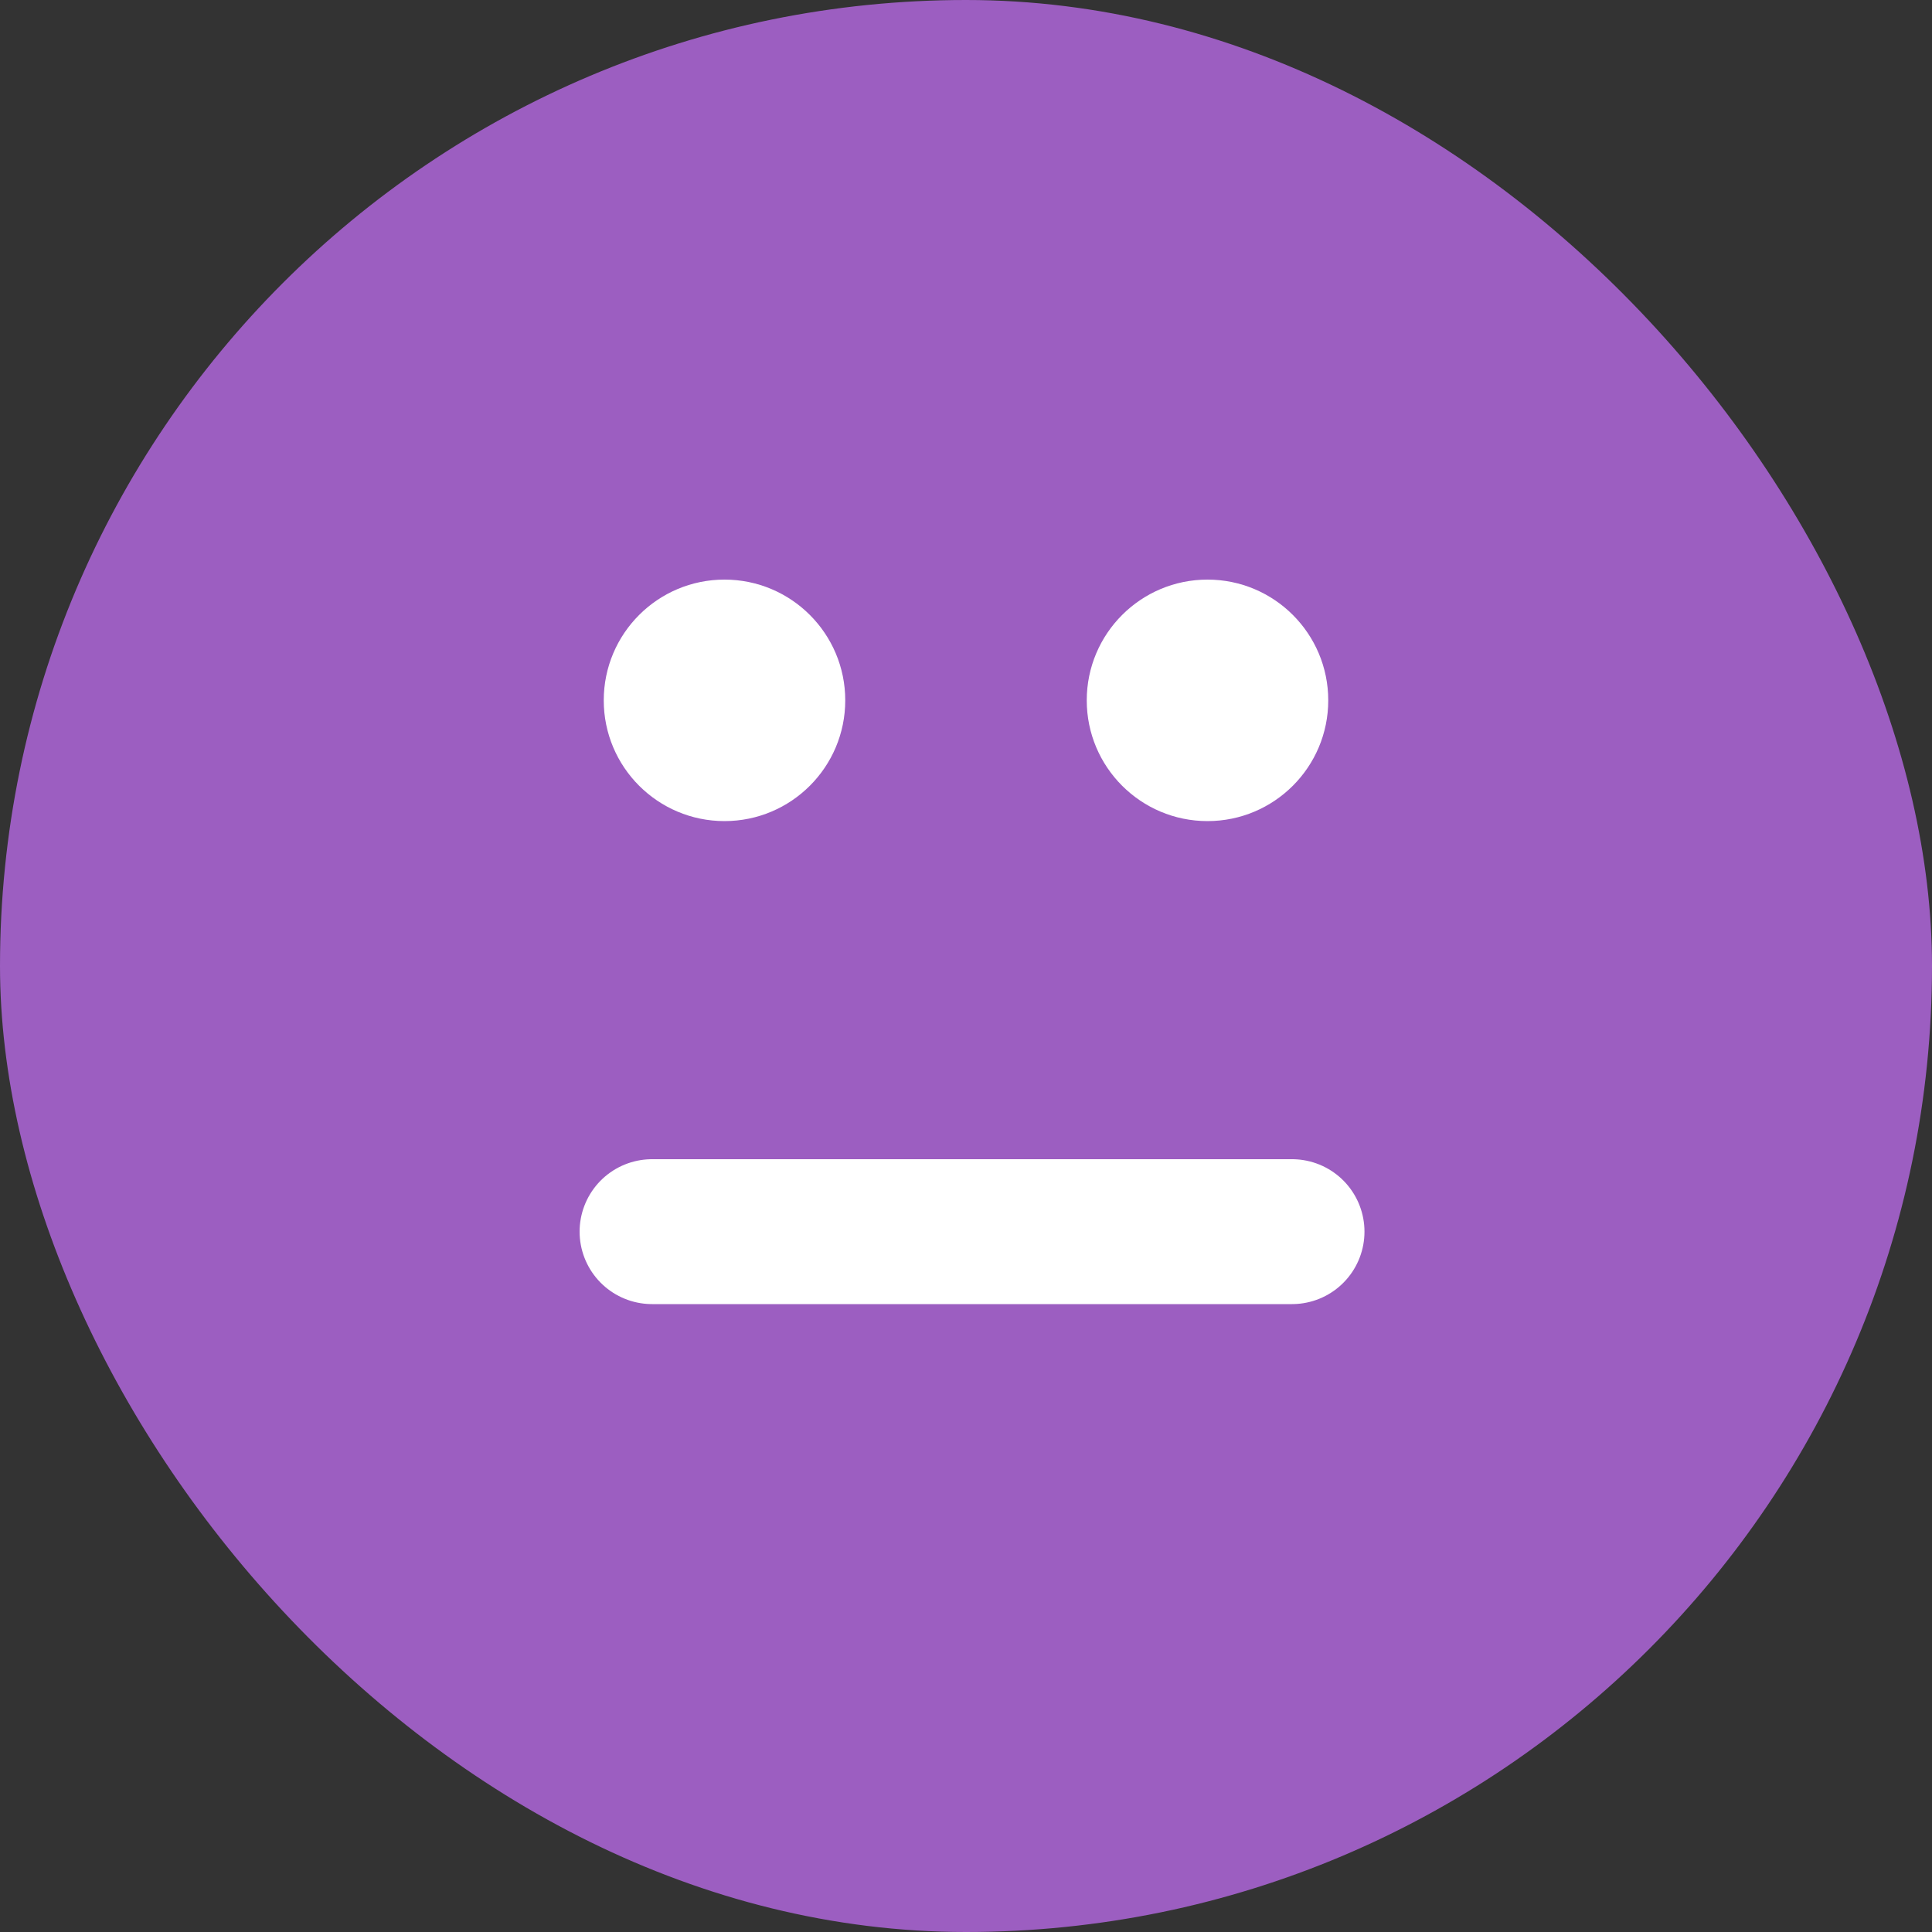 <svg width="80" height="80" viewBox="0 0 80 80" fill="none" xmlns="http://www.w3.org/2000/svg">
<rect x="0" y="0" width="80" height="80" fill="#333333" stroke="none"/>
<rect width="80" height="80" rx="40" fill="#9C5EC1"/>
<circle cx="30" cy="29" r="5" fill="white"/>
<circle cx="50" cy="29" r="5" fill="white"/>
<path d="M27 51C34.5 51 43.5 51 53.5 51" stroke="white" stroke-width="6" stroke-linecap="round"/>
</svg>
